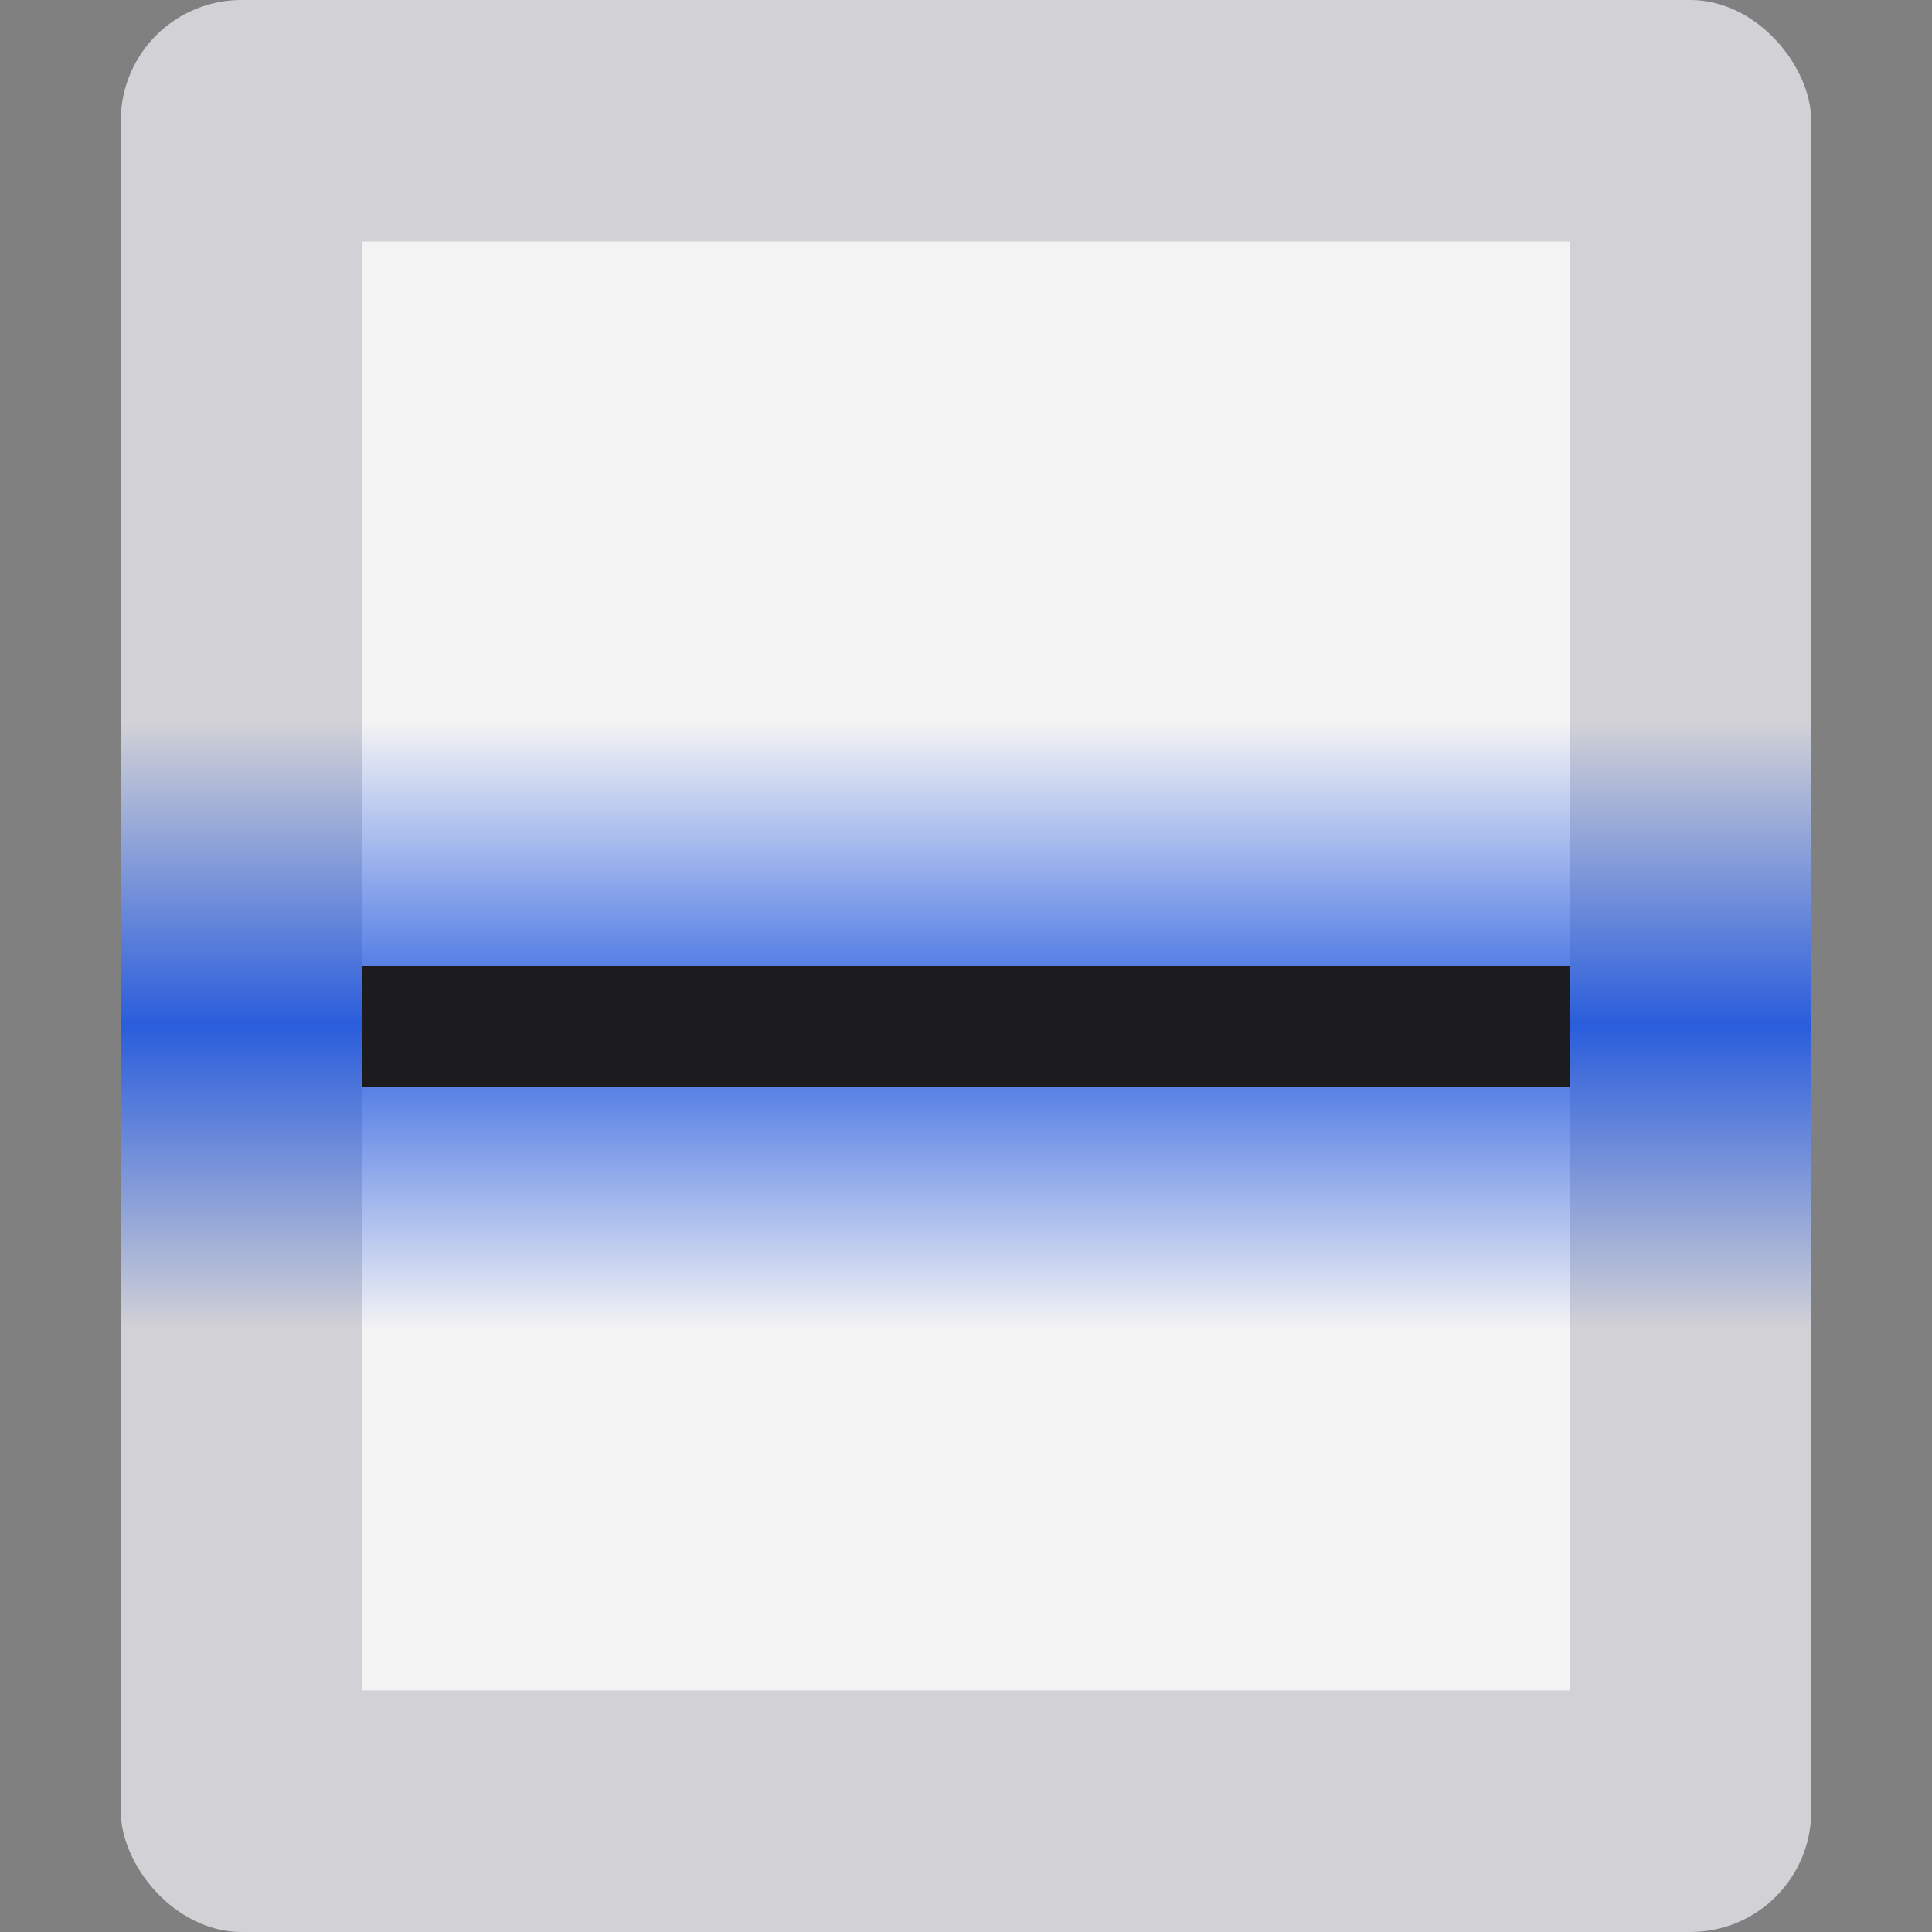 <svg height="16" viewBox="0 0 16 16" width="16" xmlns="http://www.w3.org/2000/svg" xmlns:xlink="http://www.w3.org/1999/xlink"><rect x="0" y="0" width="16" height="16" fill="#808080" stroke="none"/><linearGradient id="a" gradientTransform="matrix(1 0 0 1.4 -10.5 -1408.006)" gradientUnits="userSpaceOnUse" spreadMethod="reflect" x1="32" x2="32" y1="1017.505" y2="1015.719"><stop offset="0" stop-color="#0040dd"/><stop offset="1" stop-color="#0040dd" stop-opacity=".004"/></linearGradient><g transform="translate(0 -8)"><rect fill="#d1d1d6" height="16" rx="1" width="14" x="1" y="8"/><path d="m3 10h10v12h-10z" fill="#f3f3f4"/><path d="m1 14h14v5h-14z" fill="url(#a)" opacity=".8"/><path d="m3 16h10v1h-10z" fill="#1c1c1e"/></g></svg>